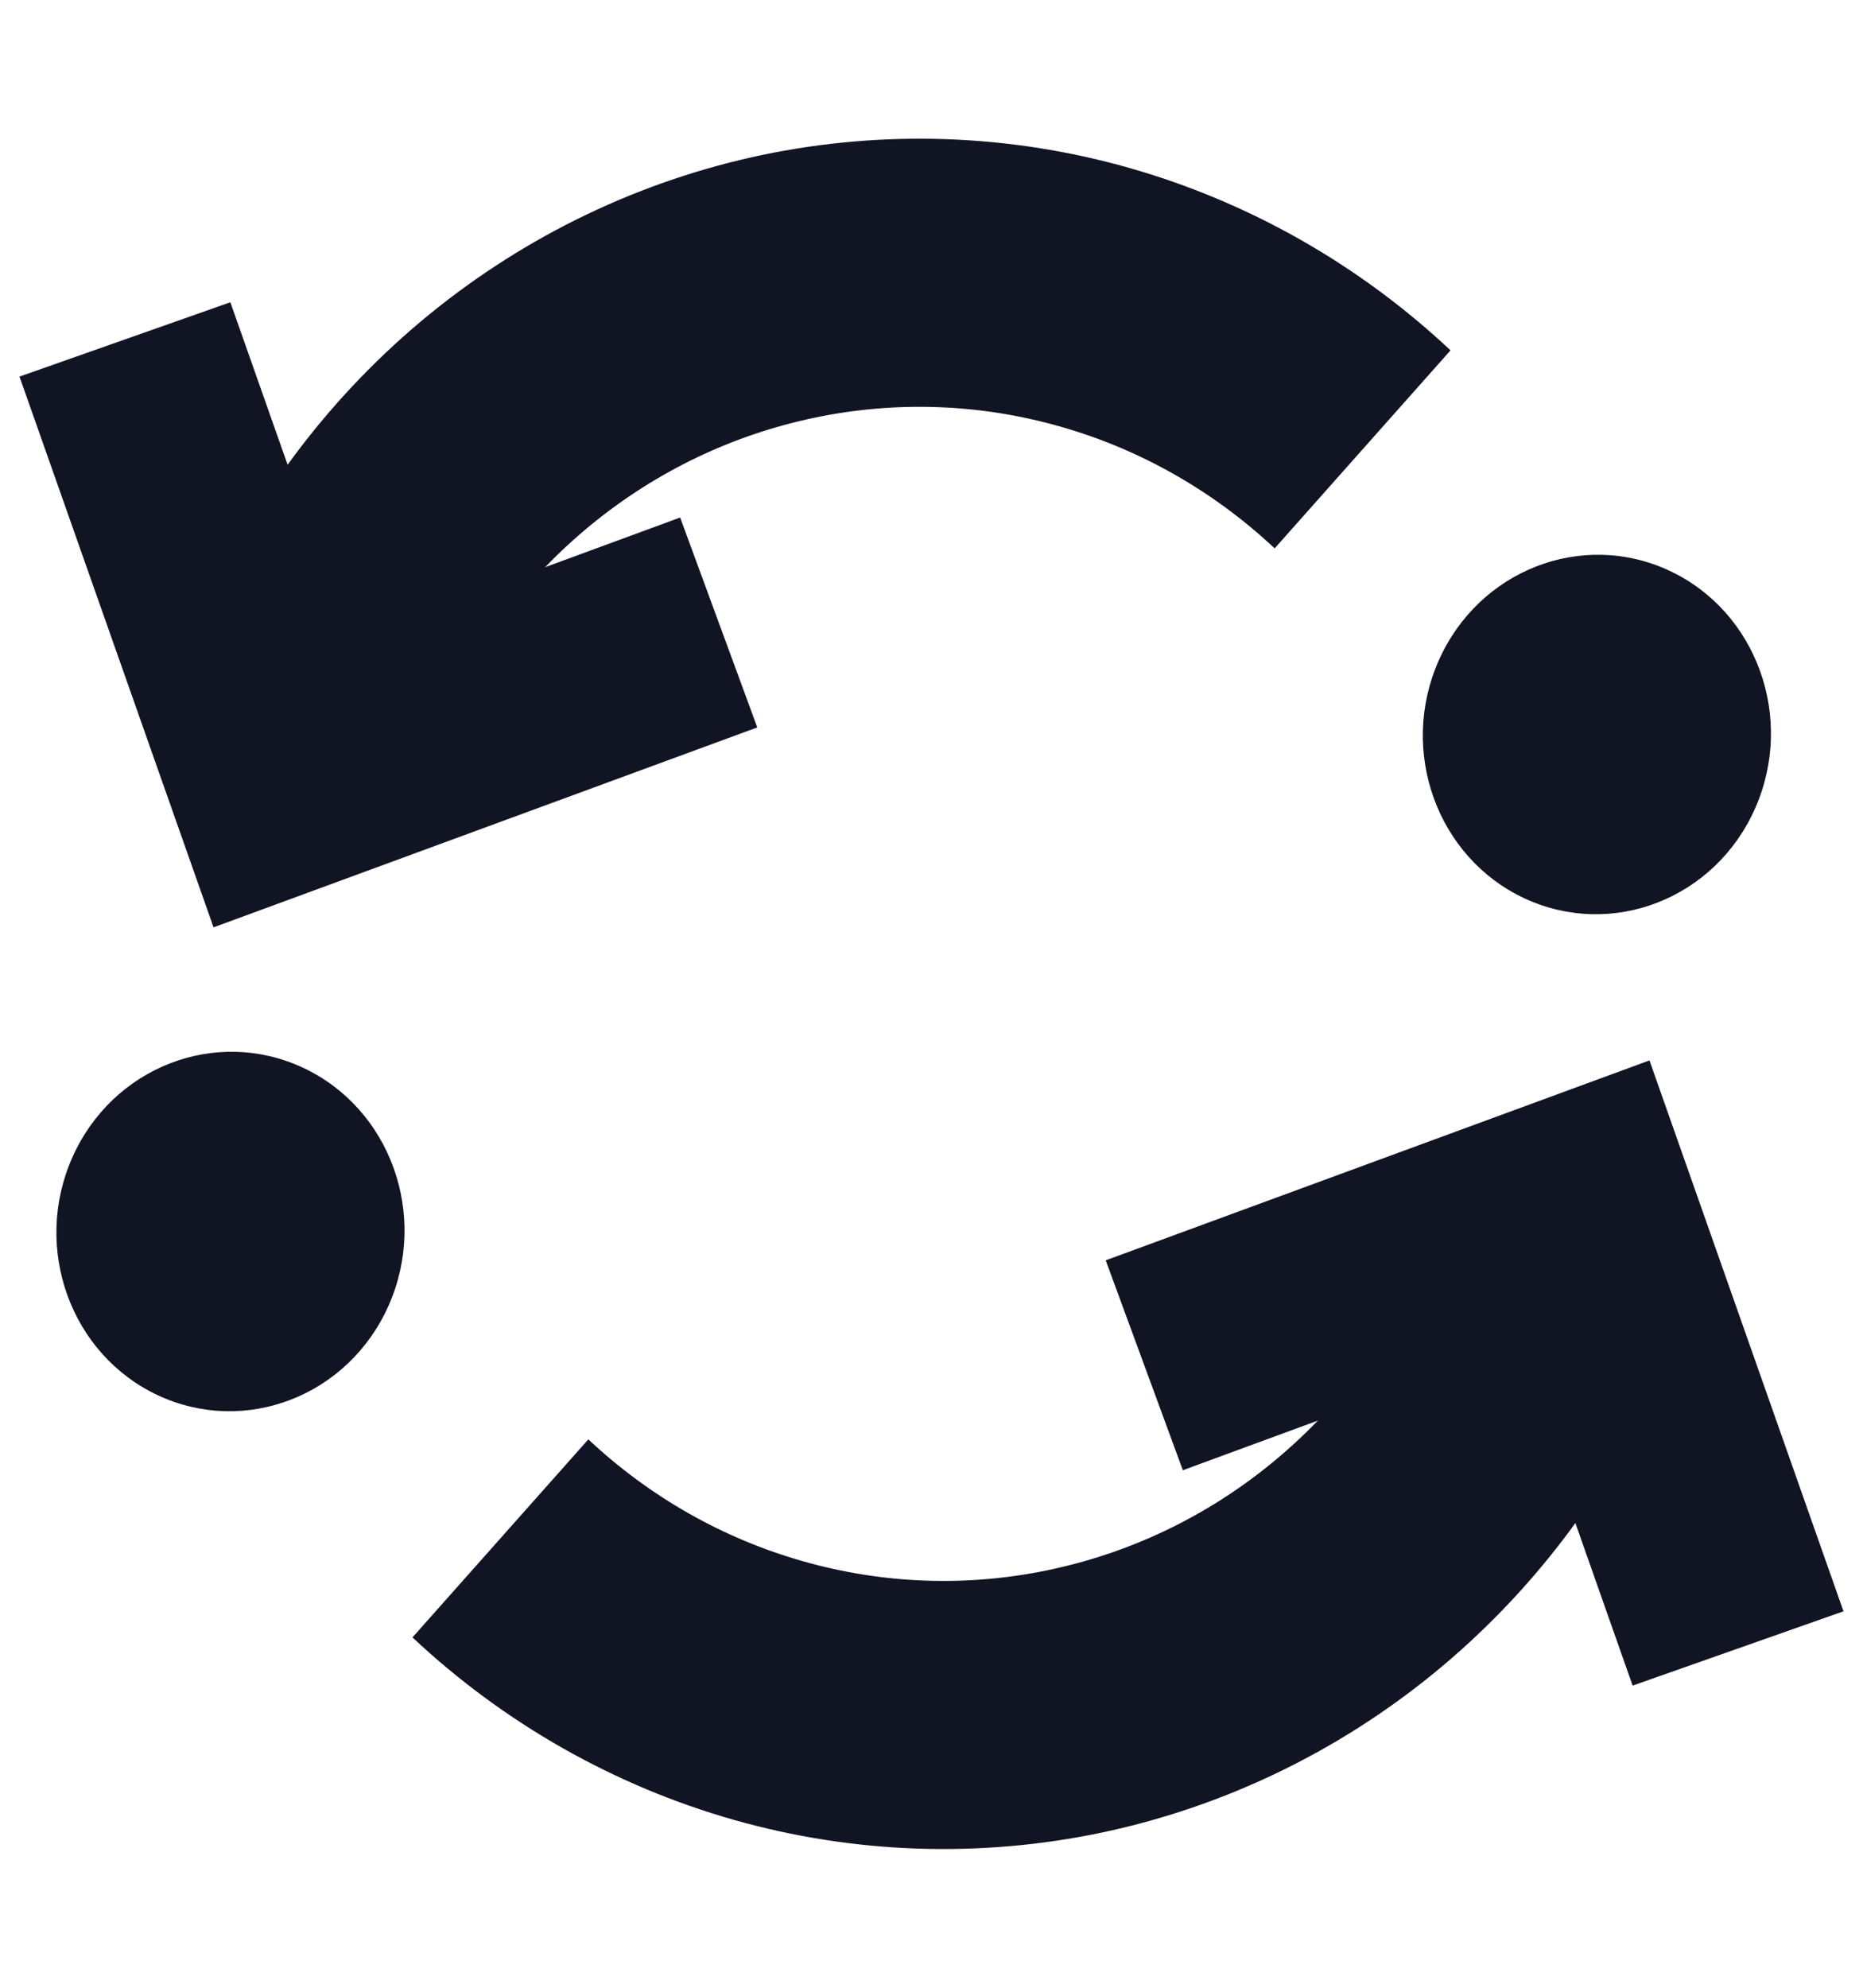 <svg width="15" height="16" viewBox="0 0 15 16" fill="none" xmlns="http://www.w3.org/2000/svg">
<path d="M13.367 11.073C12.952 12.008 12.328 12.828 11.546 13.467C10.764 14.106 9.845 14.546 8.866 14.752C7.886 14.957 6.873 14.922 5.91 14.649C4.946 14.375 4.059 13.872 3.321 13.18L4.737 11.586C5.231 12.049 5.824 12.386 6.469 12.568C7.113 12.751 7.79 12.775 8.445 12.637C9.1 12.5 9.715 12.206 10.238 11.778C10.761 11.351 11.178 10.802 11.456 10.178L13.367 11.073Z" fill="#101423"/>
<path d="M1.633 4.927C2.048 3.993 2.672 3.172 3.454 2.533C4.237 1.894 5.155 1.454 6.134 1.248C7.114 1.043 8.127 1.078 9.09 1.351C10.054 1.625 10.941 2.128 11.679 2.82L10.263 4.414C9.769 3.951 9.176 3.614 8.531 3.432C7.887 3.249 7.21 3.225 6.555 3.363C5.9 3.5 5.285 3.794 4.762 4.222C4.239 4.649 3.822 5.198 3.544 5.823L1.633 4.927Z" fill="#101423"/>
<ellipse cx="1.441" cy="1.406" rx="1.441" ry="1.406" transform="matrix(-0.405 0.915 -0.906 -0.423 3.713 9.189)" fill="#101423"/>
<ellipse cx="1.441" cy="1.406" rx="1.441" ry="1.406" transform="matrix(0.405 -0.915 0.906 0.423 11 6.636)" fill="#101423"/>
<path d="M13.695 12.42L12.735 9.695L10.058 10.679" stroke="#101423" stroke-width="1.8" stroke-linecap="square"/>
<path d="M1.305 3.581L2.265 6.305L4.942 5.321" stroke="#101423" stroke-width="1.8" stroke-linecap="square"/>
</svg>
